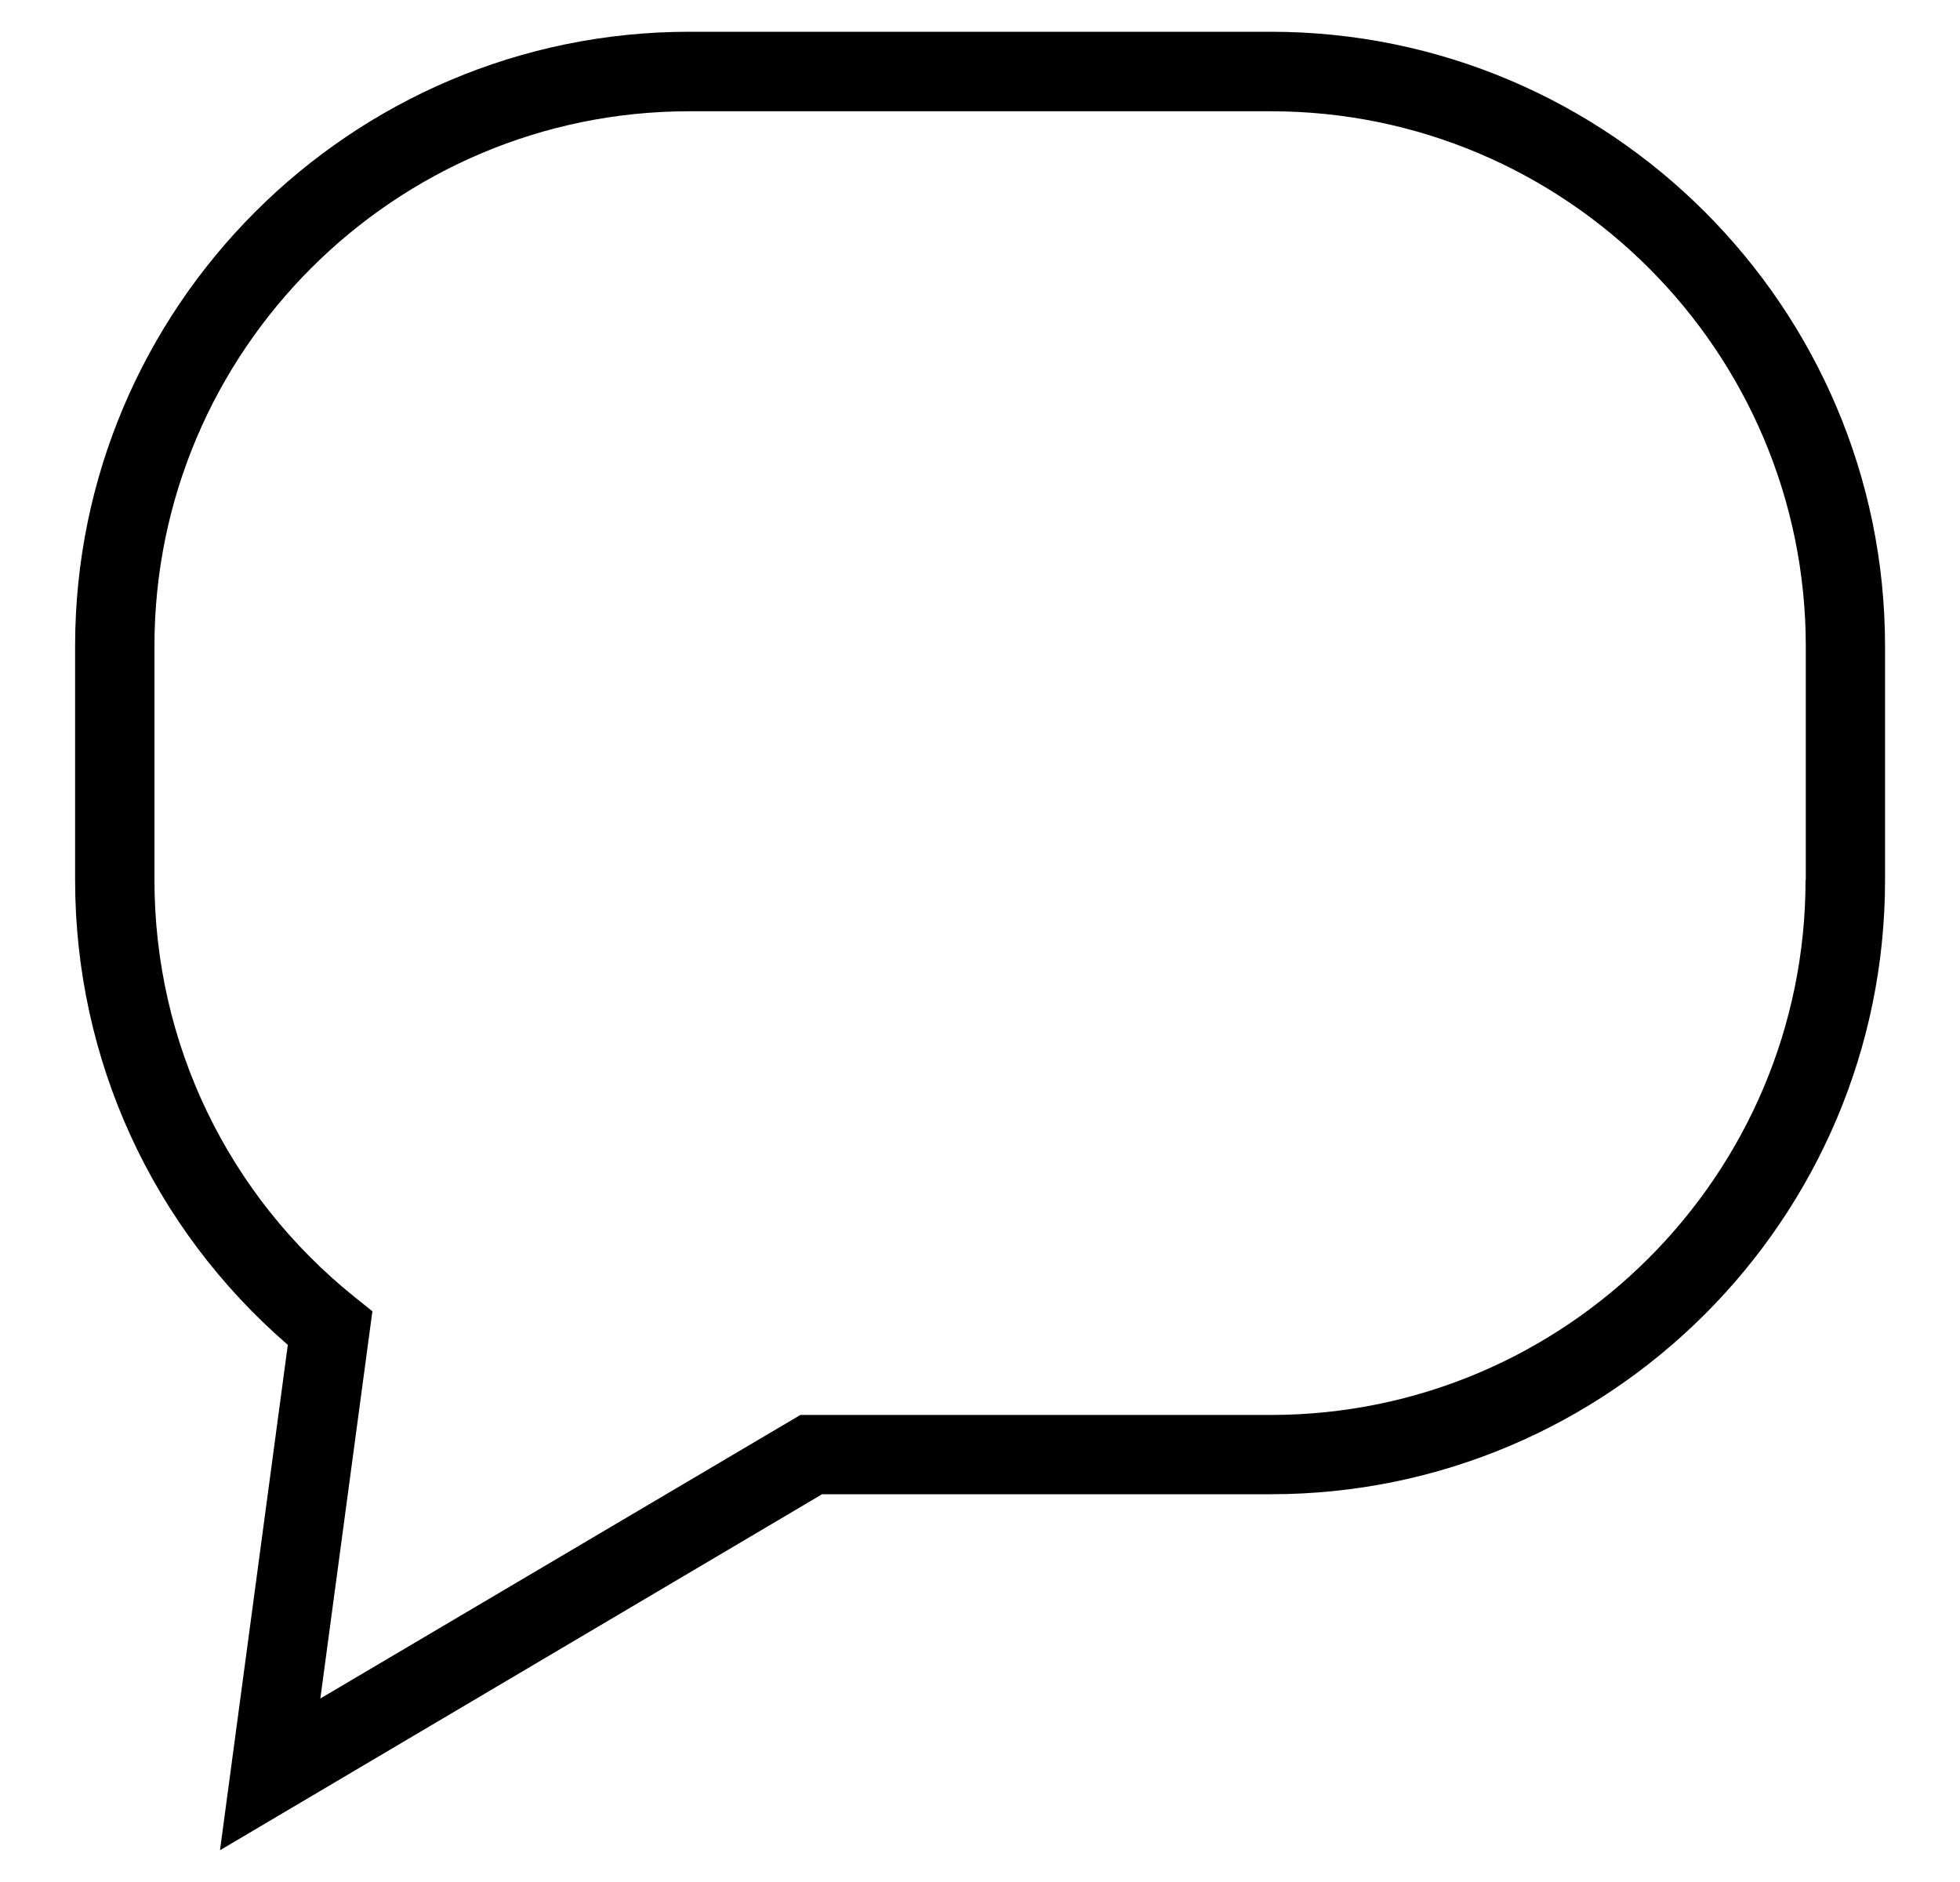 <svg width="25" height="24" viewBox="0 0 25 24" fill="none" xmlns="http://www.w3.org/2000/svg">
<path d="M16.209 0.405H8.792C4.472 0.405 0.958 3.919 0.958 8.238V11.222C0.958 13.514 1.945 15.657 3.671 17.15L2.806 23.595L10.486 19.055H16.211C20.53 19.055 24.044 15.542 24.044 11.222V8.238C24.042 3.919 20.528 0.405 16.209 0.405ZM23.03 11.222C23.03 14.984 19.97 18.044 16.209 18.044H10.209L4.086 21.66L4.75 16.722L4.528 16.544C2.903 15.241 1.97 13.301 1.97 11.222V8.238C1.97 4.477 5.03 1.419 8.792 1.419H16.211C19.972 1.419 23.033 4.479 23.033 8.241V11.222H23.03Z" fill="black"/>
</svg>
